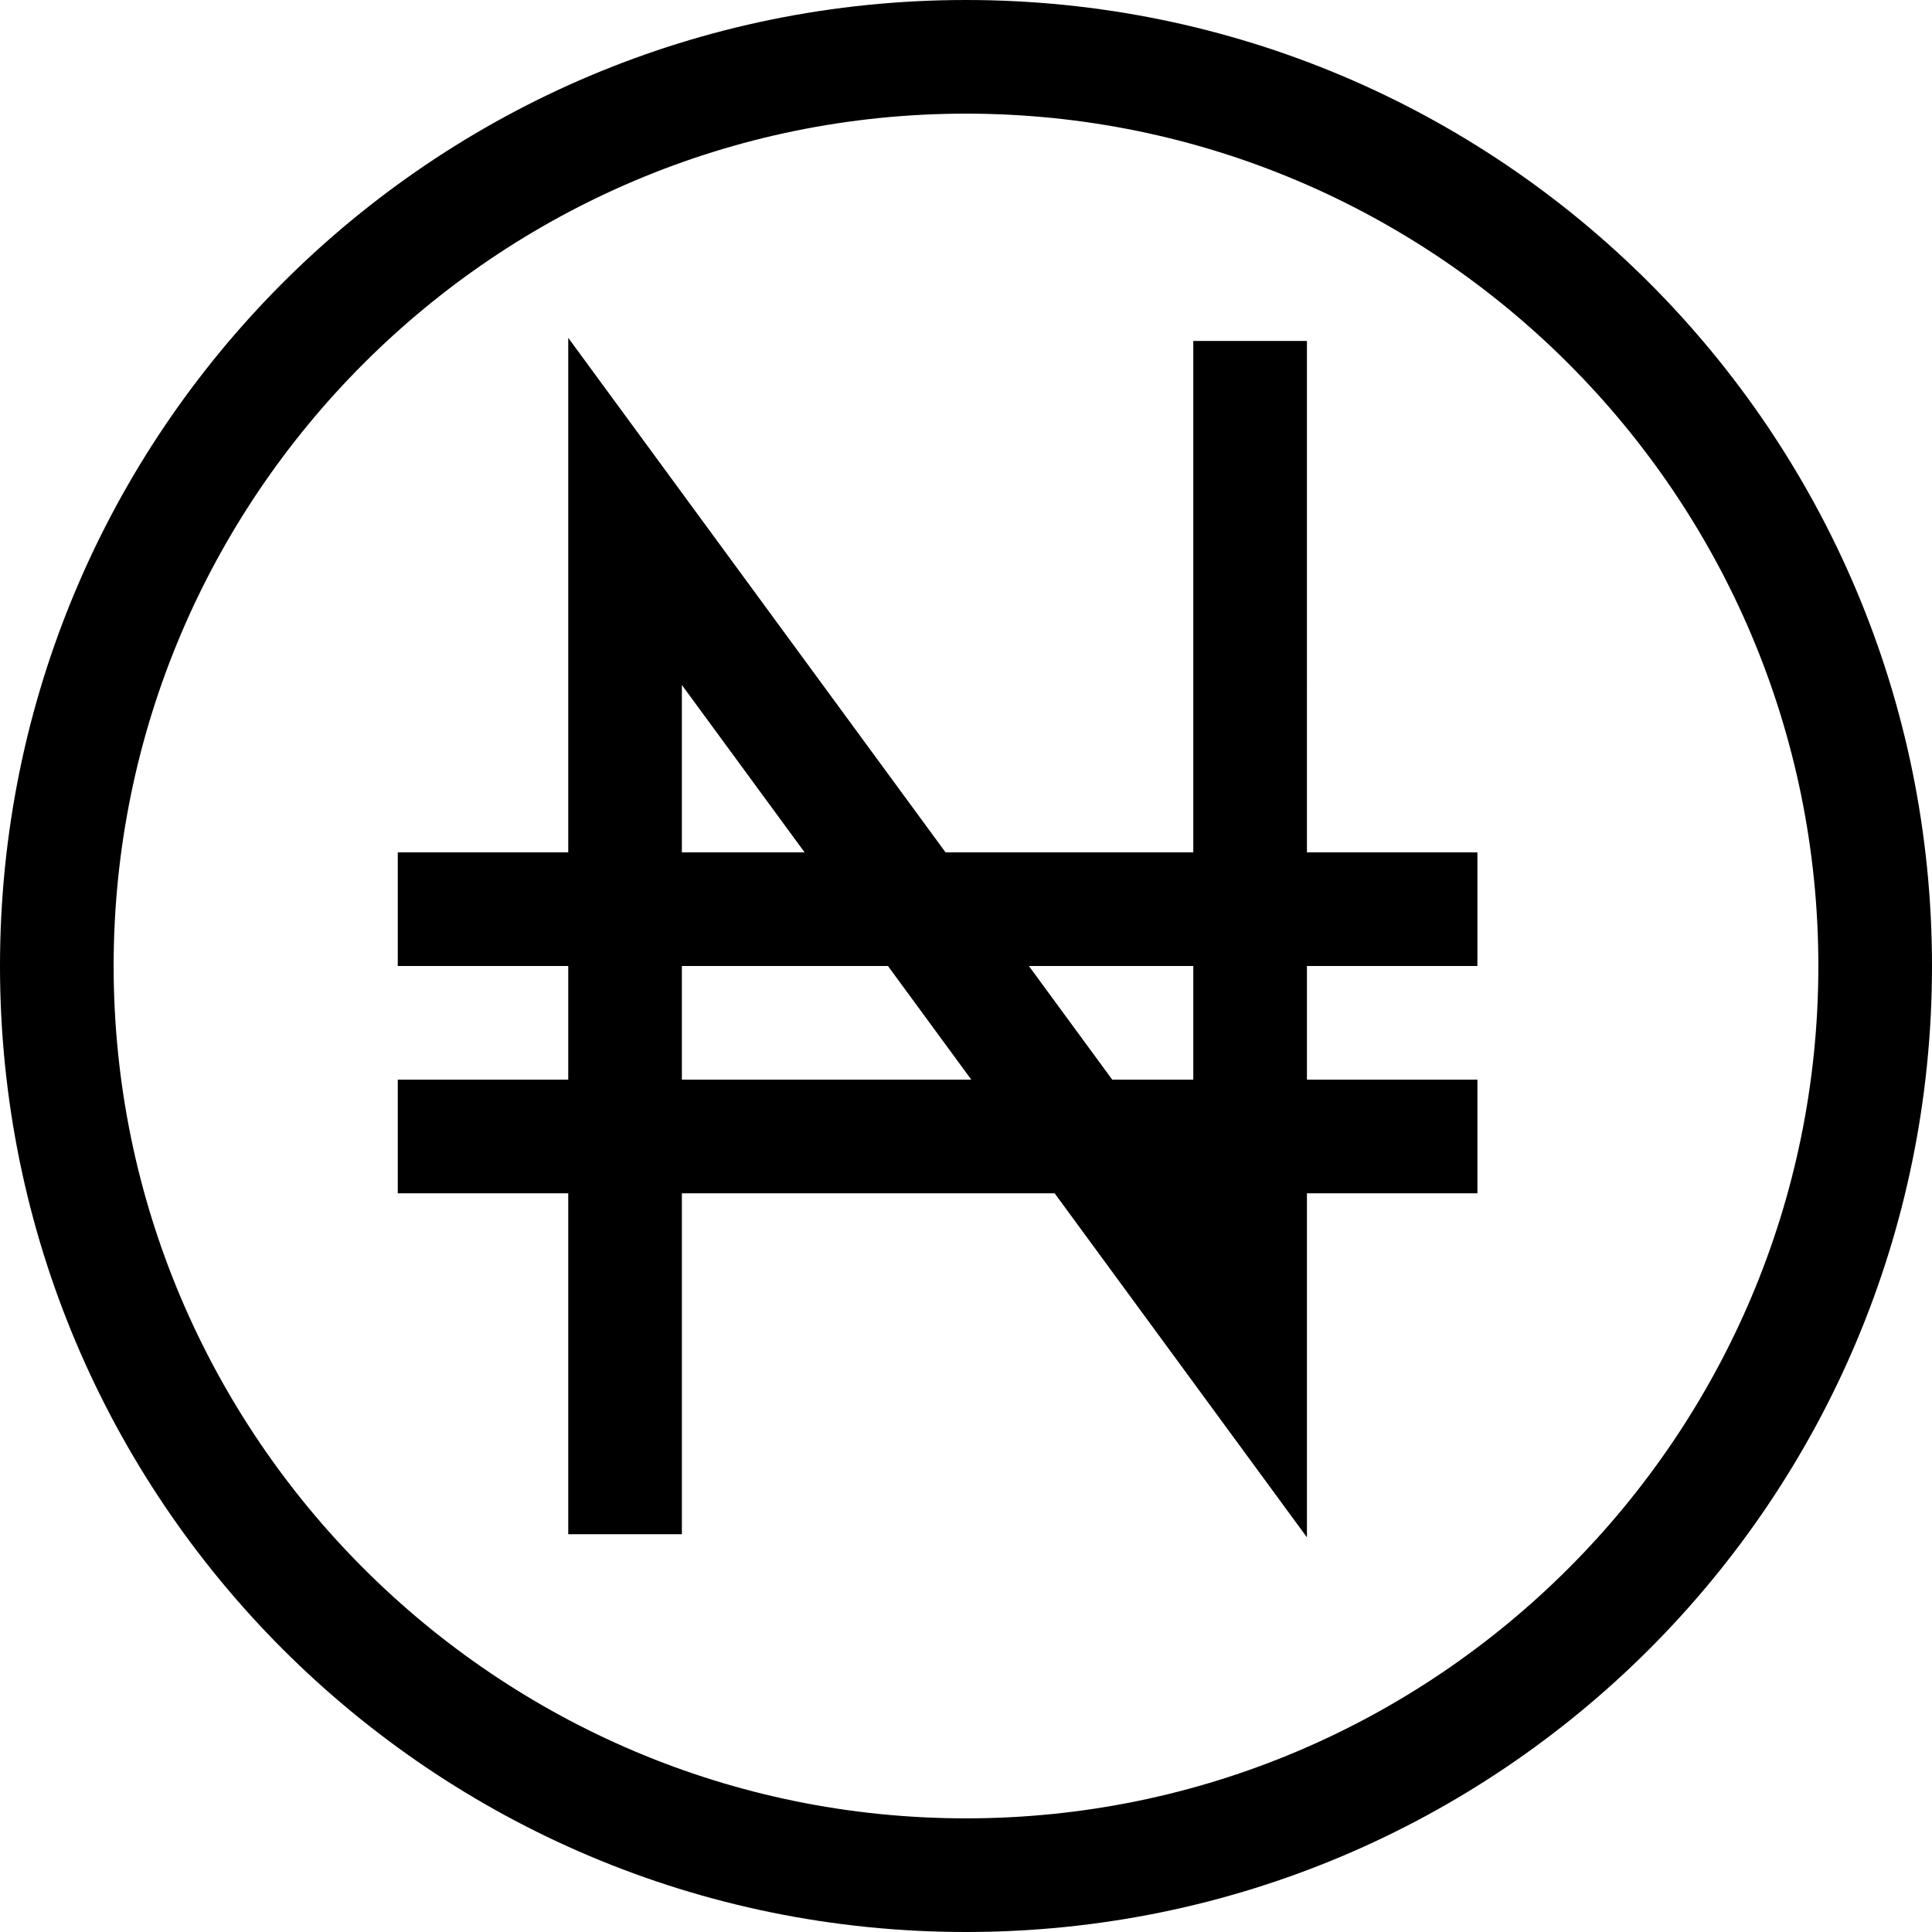 <svg id="Layer_1" enable-background="new 0 0 510 510" height="512" viewBox="0 0 510 510" width="512" xmlns="http://www.w3.org/2000/svg"><g><path d="m255 0c-140.931 0-255 114.05-255 255 0 140.931 114.05 255 255 255 140.931 0 255-114.05 255-255 0-140.931-114.05-255-255-255zm0 480c-124.065 0-225-100.935-225-225s100.935-225 225-225 225 100.935 225 225-100.935 225-225 225z"/><path d="m345 90h-30v135h-65.399l-99.601-135.82v135.82h-45v30h45v30h-45v30h45v90h30v-90h98.399l66.601 90.82v-90.82h45v-30h-45v-30h45v-30h-45zm-165 90.82 32.399 44.18h-32.399zm0 104.18v-30h54.399l22 30zm135 0h-21.399l-22-30h43.399z"/></g></svg>